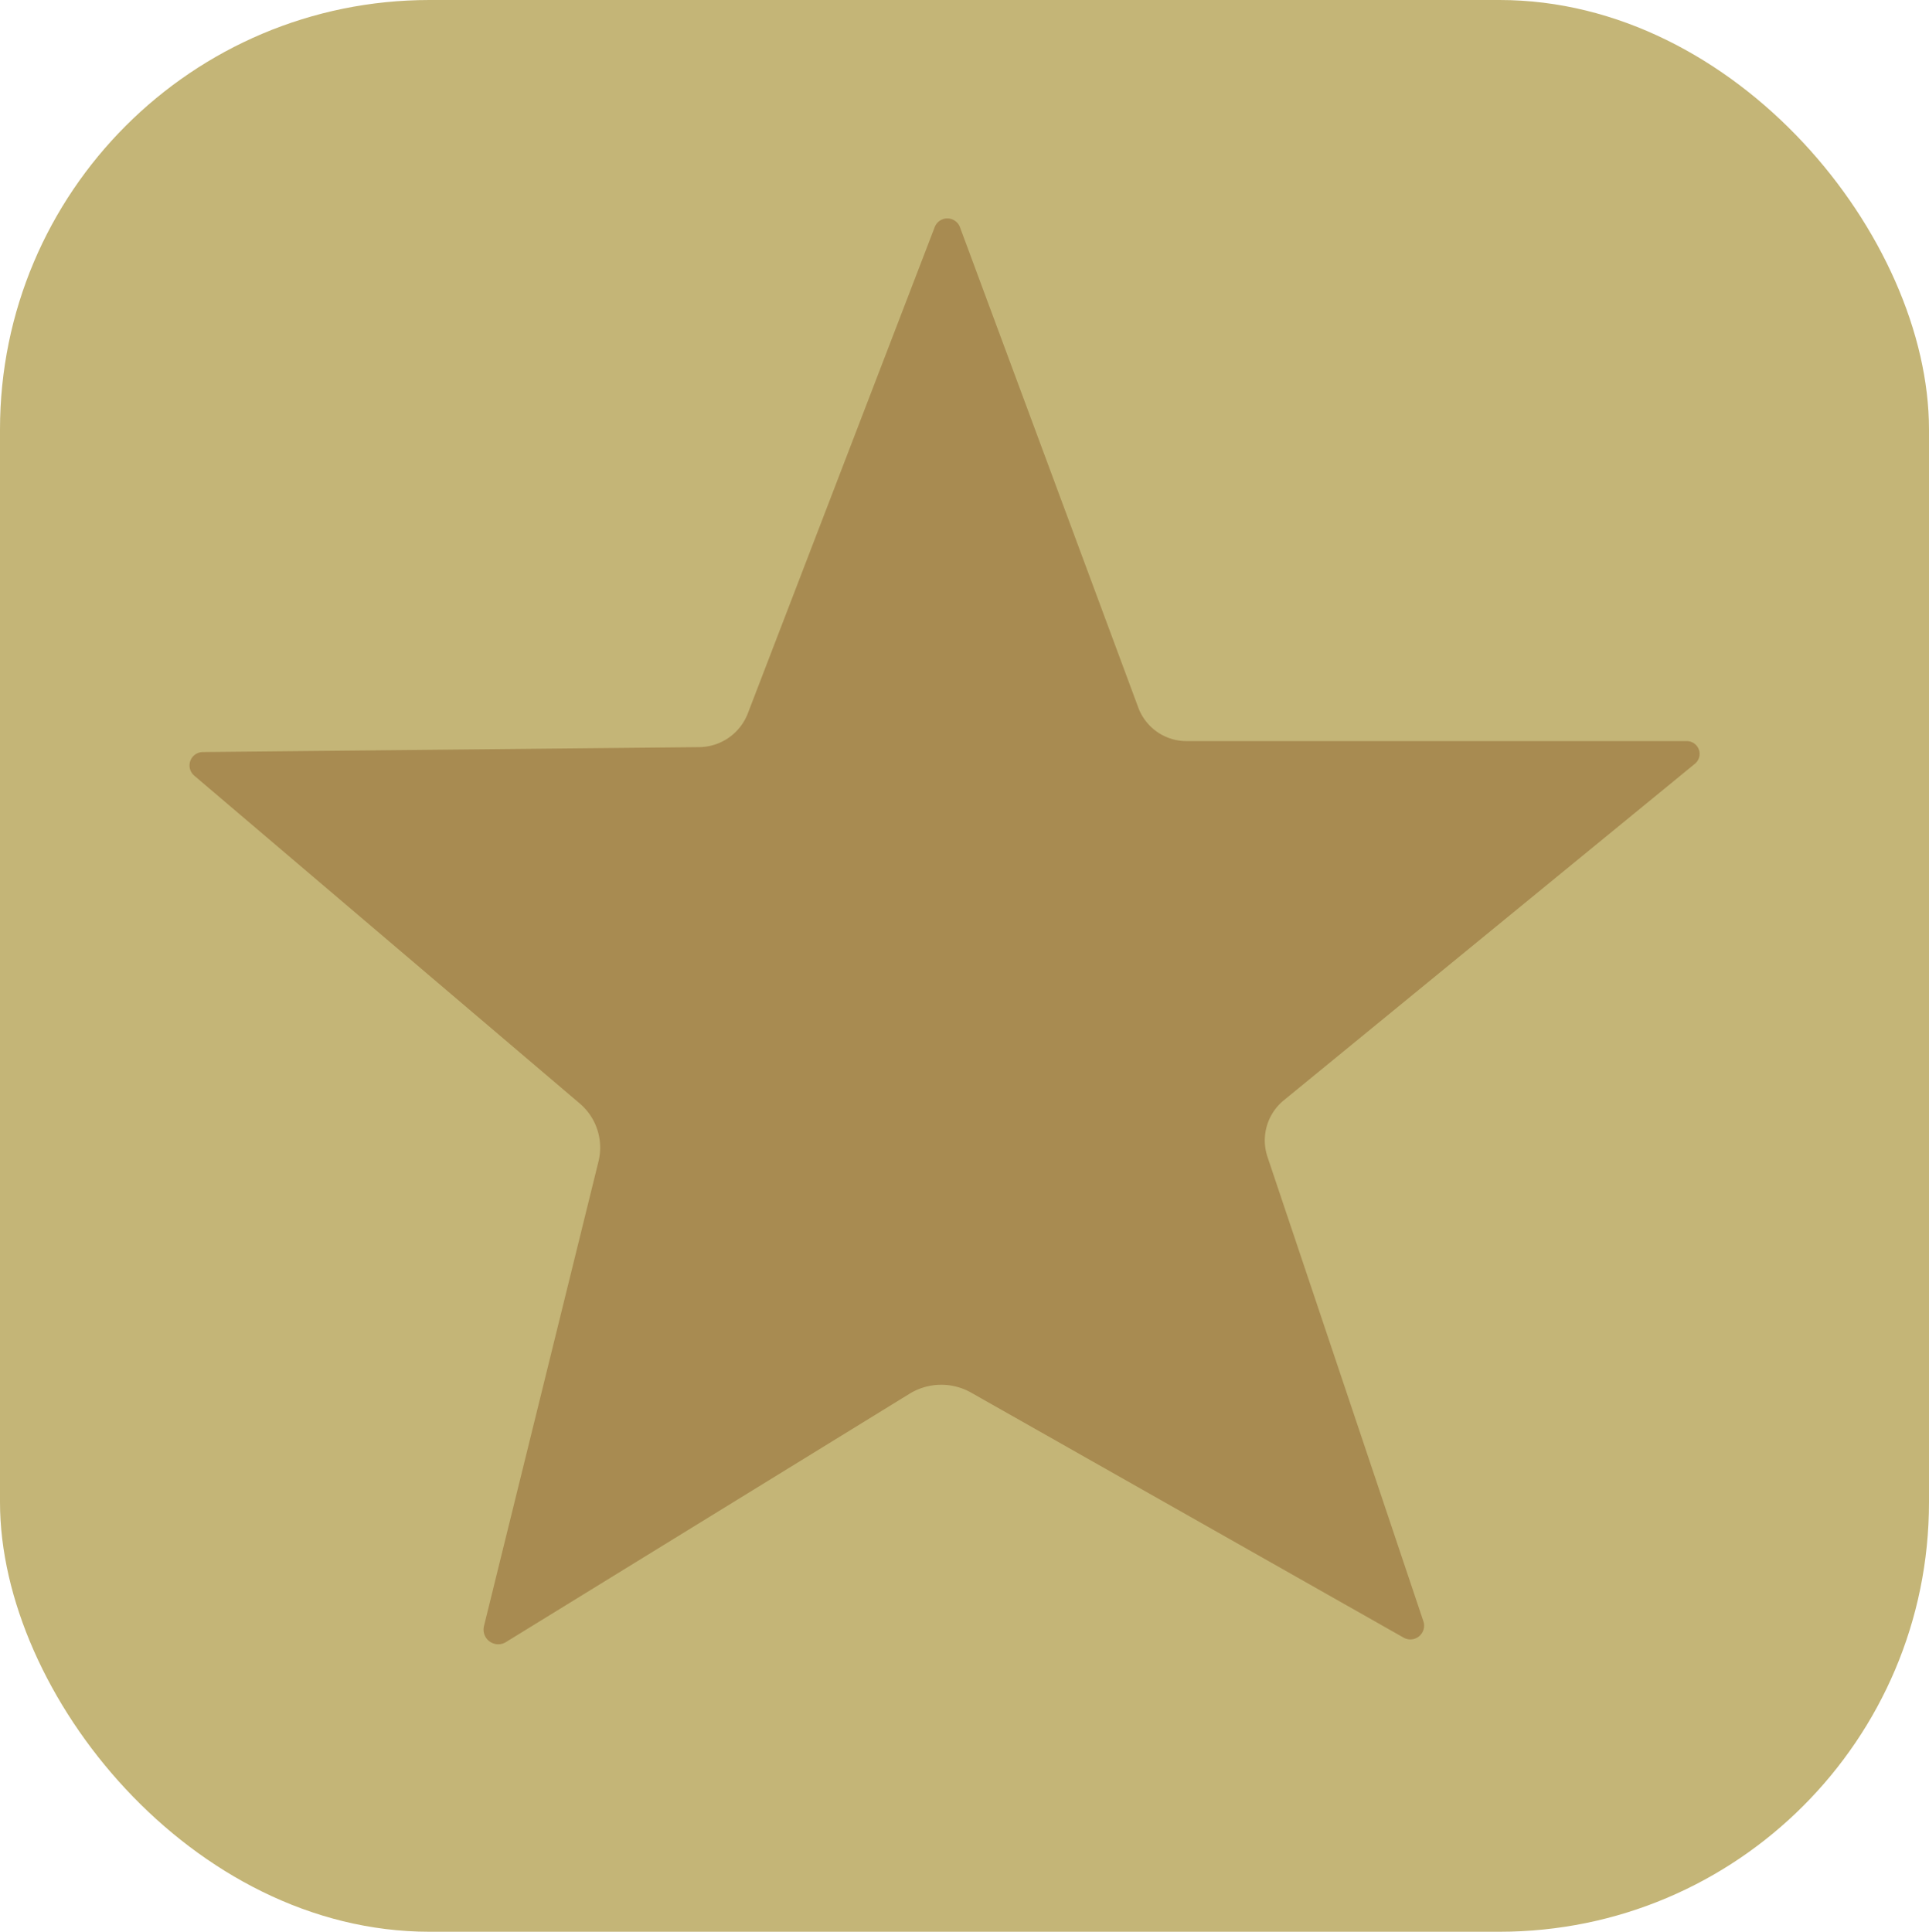 <?xml version="1.0" encoding="UTF-8" standalone="no"?>
<!-- Created with Inkscape (http://www.inkscape.org/) -->

<svg
   width="28.531mm"
   height="28.573mm"
   viewBox="0 0 28.531 28.573"
   version="1.1"
   id="svg5"
   xml:space="preserve"
   inkscape:export-filename="Desktop/junk/botw/totk/objmap-totk/public/icons/star.svg"
   inkscape:export-xdpi="36.285713"
   inkscape:export-ydpi="36.285713"
   inkscape:version="1.2.2 (b0a8486, 2022-12-01)"
   sodipodi:docname="drawing.svg"
   xmlns:inkscape="http://www.inkscape.org/namespaces/inkscape"
   xmlns:sodipodi="http://sodipodi.sourceforge.net/DTD/sodipodi-0.dtd"
   xmlns="http://www.w3.org/2000/svg"
   xmlns:svg="http://www.w3.org/2000/svg"><sodipodi:namedview
     id="namedview7"
     pagecolor="#ffffff"
     bordercolor="#000000"
     borderopacity="0.25"
     inkscape:showpageshadow="true"
     inkscape:pageopacity="0.0"
     inkscape:pagecheckerboard="false"
     inkscape:deskcolor="#d1d1d1"
     inkscape:document-units="mm"
     showgrid="false"
     inkscape:zoom="9.5097947"
     inkscape:cx="51.210359"
     inkscape:cy="51.999019"
     inkscape:window-width="1818"
     inkscape:window-height="1205"
     inkscape:window-x="6"
     inkscape:window-y="74"
     inkscape:window-maximized="0"
     inkscape:current-layer="layer7"
     showborder="true" /><defs
     id="defs2"><inkscape:path-effect
       effect="fillet_chamfer"
       id="path-effect32724"
       is_visible="true"
       lpeversion="1"
       nodesatellites_param="F,0,0,1,0,0.529,0,1 @ F,0,0,1,0,0.529,0,1 @ F,0,0,1,0,0.529,0,1 @ F,0,0,1,0,0.529,0,1 @ F,0,0,1,0,0.529,0,1 @ F,0,0,1,0,0.529,0,1 @ F,0,0,1,0,0.529,0,1 @ F,0,0,1,0,0.529,0,1 @ F,0,0,1,0,0.529,0,1 @ F,0,0,1,0,0.529,0,1"
       unit="px"
       method="auto"
       mode="F"
       radius="2"
       chamfer_steps="1"
       flexible="false"
       use_knot_distance="true"
       apply_no_radius="true"
       apply_with_radius="true"
       only_selected="false"
       hide_knots="false" /></defs><g
     inkscape:groupmode="layer"
     id="layer8"
     inkscape:label="Star"
     transform="translate(0.215,0.529)"><rect
       style="display:inline;fill:#c4b577;fill-opacity:1;stroke-width:0.261"
       id="rect364-9-7"
       width="28.531"
       height="28.573"
       x="-0.215"
       y="-0.529"
       ry="6.352"
       inkscape:label="rect364" /><path
       style="display:inline;fill:#a88b51;fill-opacity:1;stroke:none;stroke-width:0.165;stroke-dasharray:none;stroke-opacity:1"
       d="m 13.984,2.833 2.637,7.104 a 0.761,0.761 34.819 0 0 0.713,0.496 h 7.4 a 0.189,0.189 70.349 0 1 0.12,0.335 l -6.081,4.978 a 0.766,0.766 106.071 0 0 -0.241,0.837 l 2.306,6.87 a 0.203,0.203 140.488 0 1 -0.292,0.241 L 14.149,20.07 a 0.896,0.896 178.963 0 0 -0.911,0.016 L 7.267,23.76 A 0.217,0.217 36.119 0 1 6.943,23.524 L 8.637,16.65 A 0.856,0.856 72.112 0 0 8.361,15.794 L 2.657,10.943 a 0.198,0.198 109.905 0 1 0.126,-0.348 l 7.344,-0.073 A 0.779,0.779 145.228 0 0 10.846,10.022 L 13.61,2.83 a 0.2,0.2 0.331 0 1 0.374,0.002 z"
       id="path32653"
       sodipodi:nodetypes="ccccccccccc"
       inkscape:path-effect="#path-effect32724"
       inkscape:original-d="m 13.799807,2.3365191 3.004797,8.0962559 h 8.457946 l -6.899904,5.647905 2.643108,7.87368 -7.317236,-4.145506 -6.8720812,4.228973 1.9475534,-7.901503 -6.5103927,-5.536615 8.4023015,-0.08347 z" /></g></svg>
